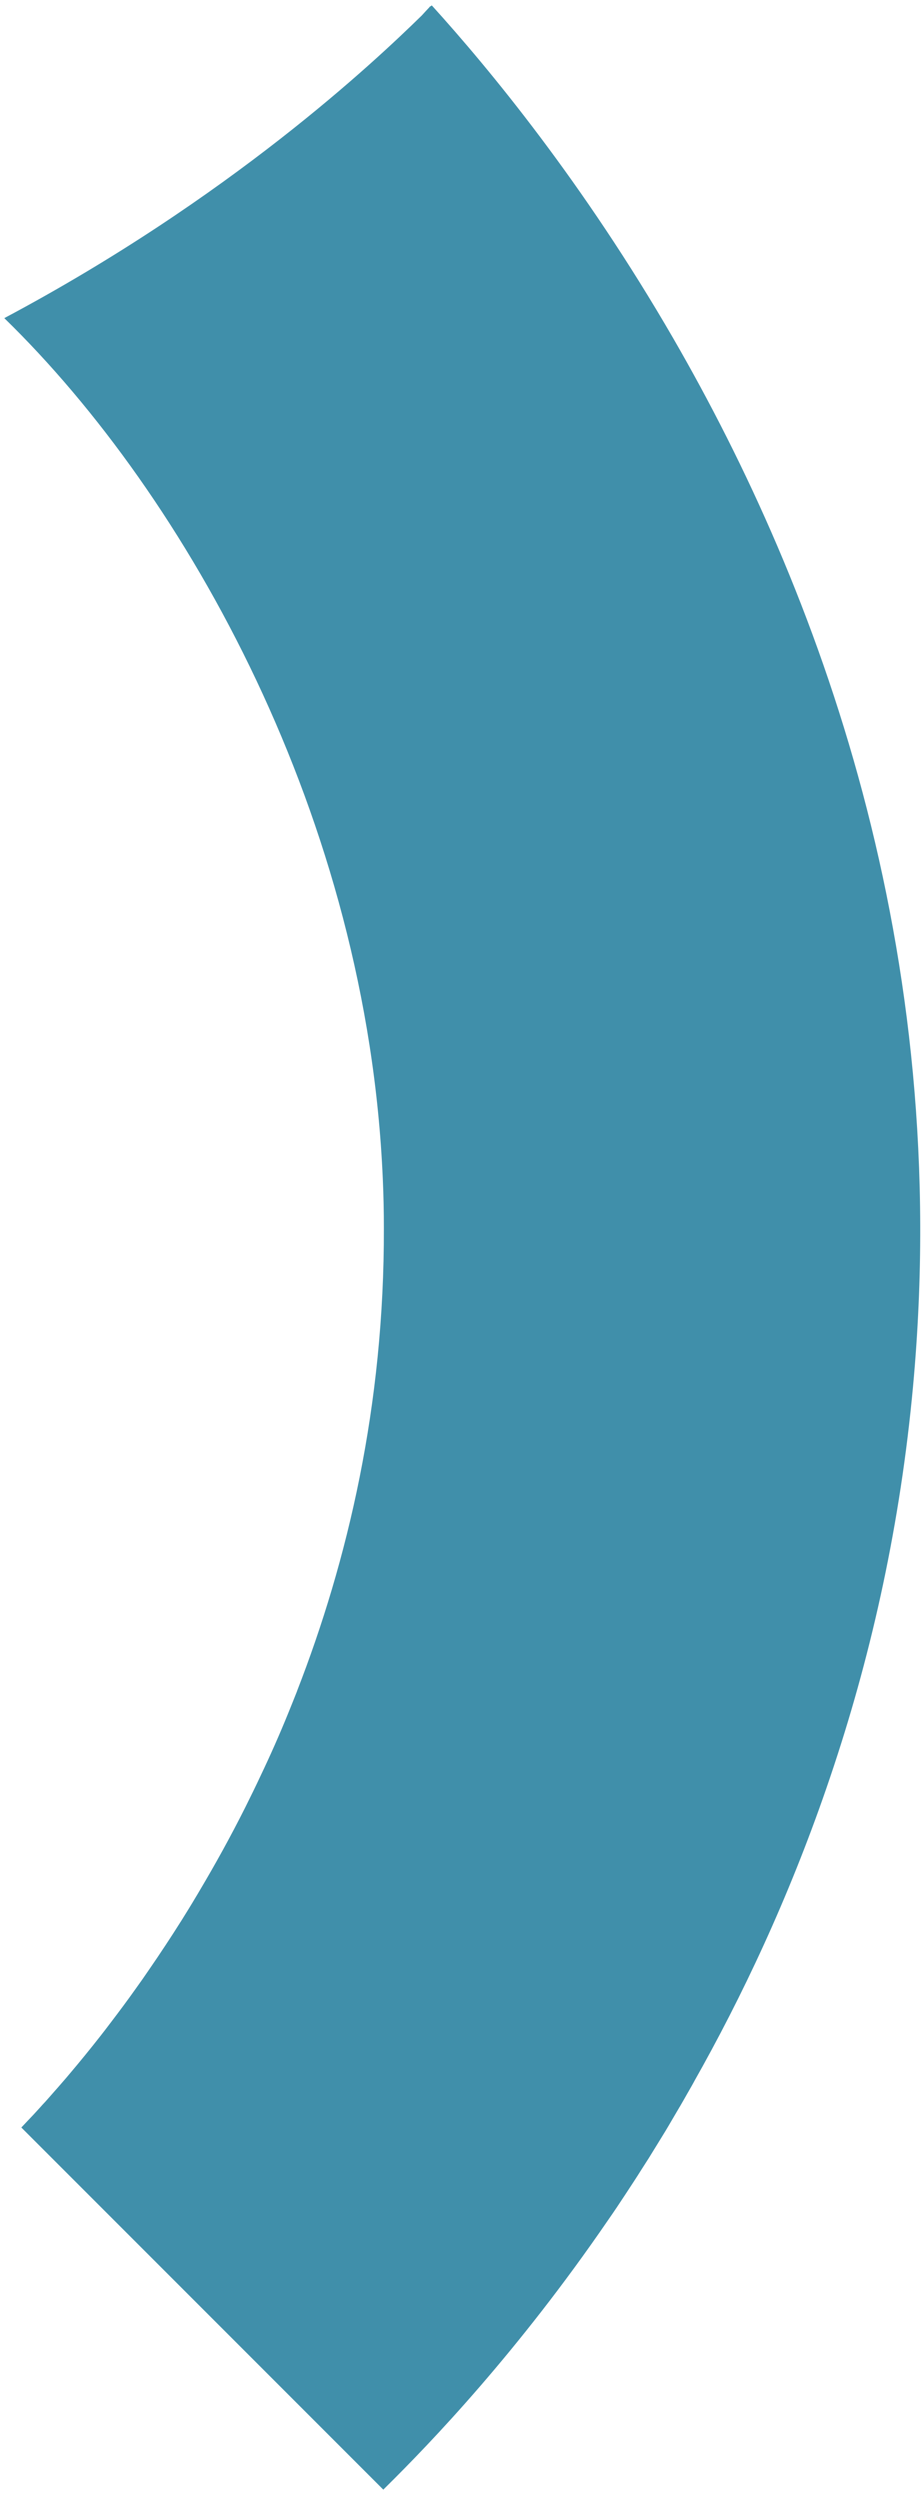 <svg width="71" height="192" viewBox="0 0 71 192" fill="none" xmlns="http://www.w3.org/2000/svg">
<path d="M33.181 0.417C37.617 5.309 44.818 14.032 51.733 25.986C62.859 45.236 73.247 72.896 70.159 106.467C69.186 117.049 67.008 126.753 64.112 135.528C64.083 135.606 64.064 135.683 64.035 135.761C61.203 144.308 57.712 151.964 53.993 158.695C53.794 159.049 53.596 159.402 53.402 159.751C53.213 160.105 53.014 160.449 52.815 160.793C52.631 161.123 52.442 161.447 52.258 161.767C52.248 161.787 52.238 161.806 52.224 161.82C52.025 162.155 51.831 162.494 51.632 162.828C51.468 163.109 51.308 163.386 51.143 163.657C50.939 163.987 50.74 164.311 50.542 164.636C50.372 164.912 50.198 165.193 50.028 165.469C49.975 165.561 49.916 165.649 49.858 165.746C49.65 166.07 49.441 166.395 49.238 166.715C49.073 166.976 48.913 167.233 48.743 167.49C48.292 168.183 47.842 168.866 47.396 169.535C47.173 169.865 46.95 170.194 46.722 170.519C39.795 180.632 33.146 187.572 29.584 191.086L29.453 191.217L1.639 163.403C1.784 163.248 1.949 163.083 2.128 162.884L2.143 162.87C2.414 162.589 2.724 162.259 3.063 161.881C3.194 161.731 3.33 161.585 3.48 161.425C3.703 161.173 3.946 160.902 4.198 160.611C4.353 160.437 4.517 160.253 4.682 160.059C4.939 159.763 5.211 159.453 5.482 159.123C6.161 158.319 6.902 157.413 7.682 156.419C7.954 156.07 8.235 155.712 8.516 155.334C9.141 154.515 9.796 153.638 10.455 152.707C10.78 152.257 11.104 151.796 11.429 151.316C11.866 150.686 12.302 150.037 12.748 149.359C13.131 148.782 13.509 148.191 13.892 147.585L13.897 147.58C14.28 146.965 14.667 146.345 15.045 145.705C15.147 145.535 15.254 145.361 15.356 145.182C16.534 143.2 17.716 141.067 18.856 138.795C19.248 138.005 19.646 137.201 20.034 136.367C20.766 134.831 21.479 133.227 22.153 131.565C22.381 131.008 22.604 130.446 22.827 129.884C22.827 129.884 22.827 129.881 22.827 129.874C26.711 119.897 29.535 107.949 29.496 94.321C29.496 93.701 29.491 93.076 29.477 92.451C29.463 91.816 29.444 91.186 29.415 90.556C28.232 62.883 14.37 38.106 0.33 24.434C17.672 15.209 28.727 4.793 32.42 1.178C32.551 1.028 32.75 0.819 33.007 0.543L32.997 0.533L33.181 0.417Z" fill="#408FAA"/>
</svg>
